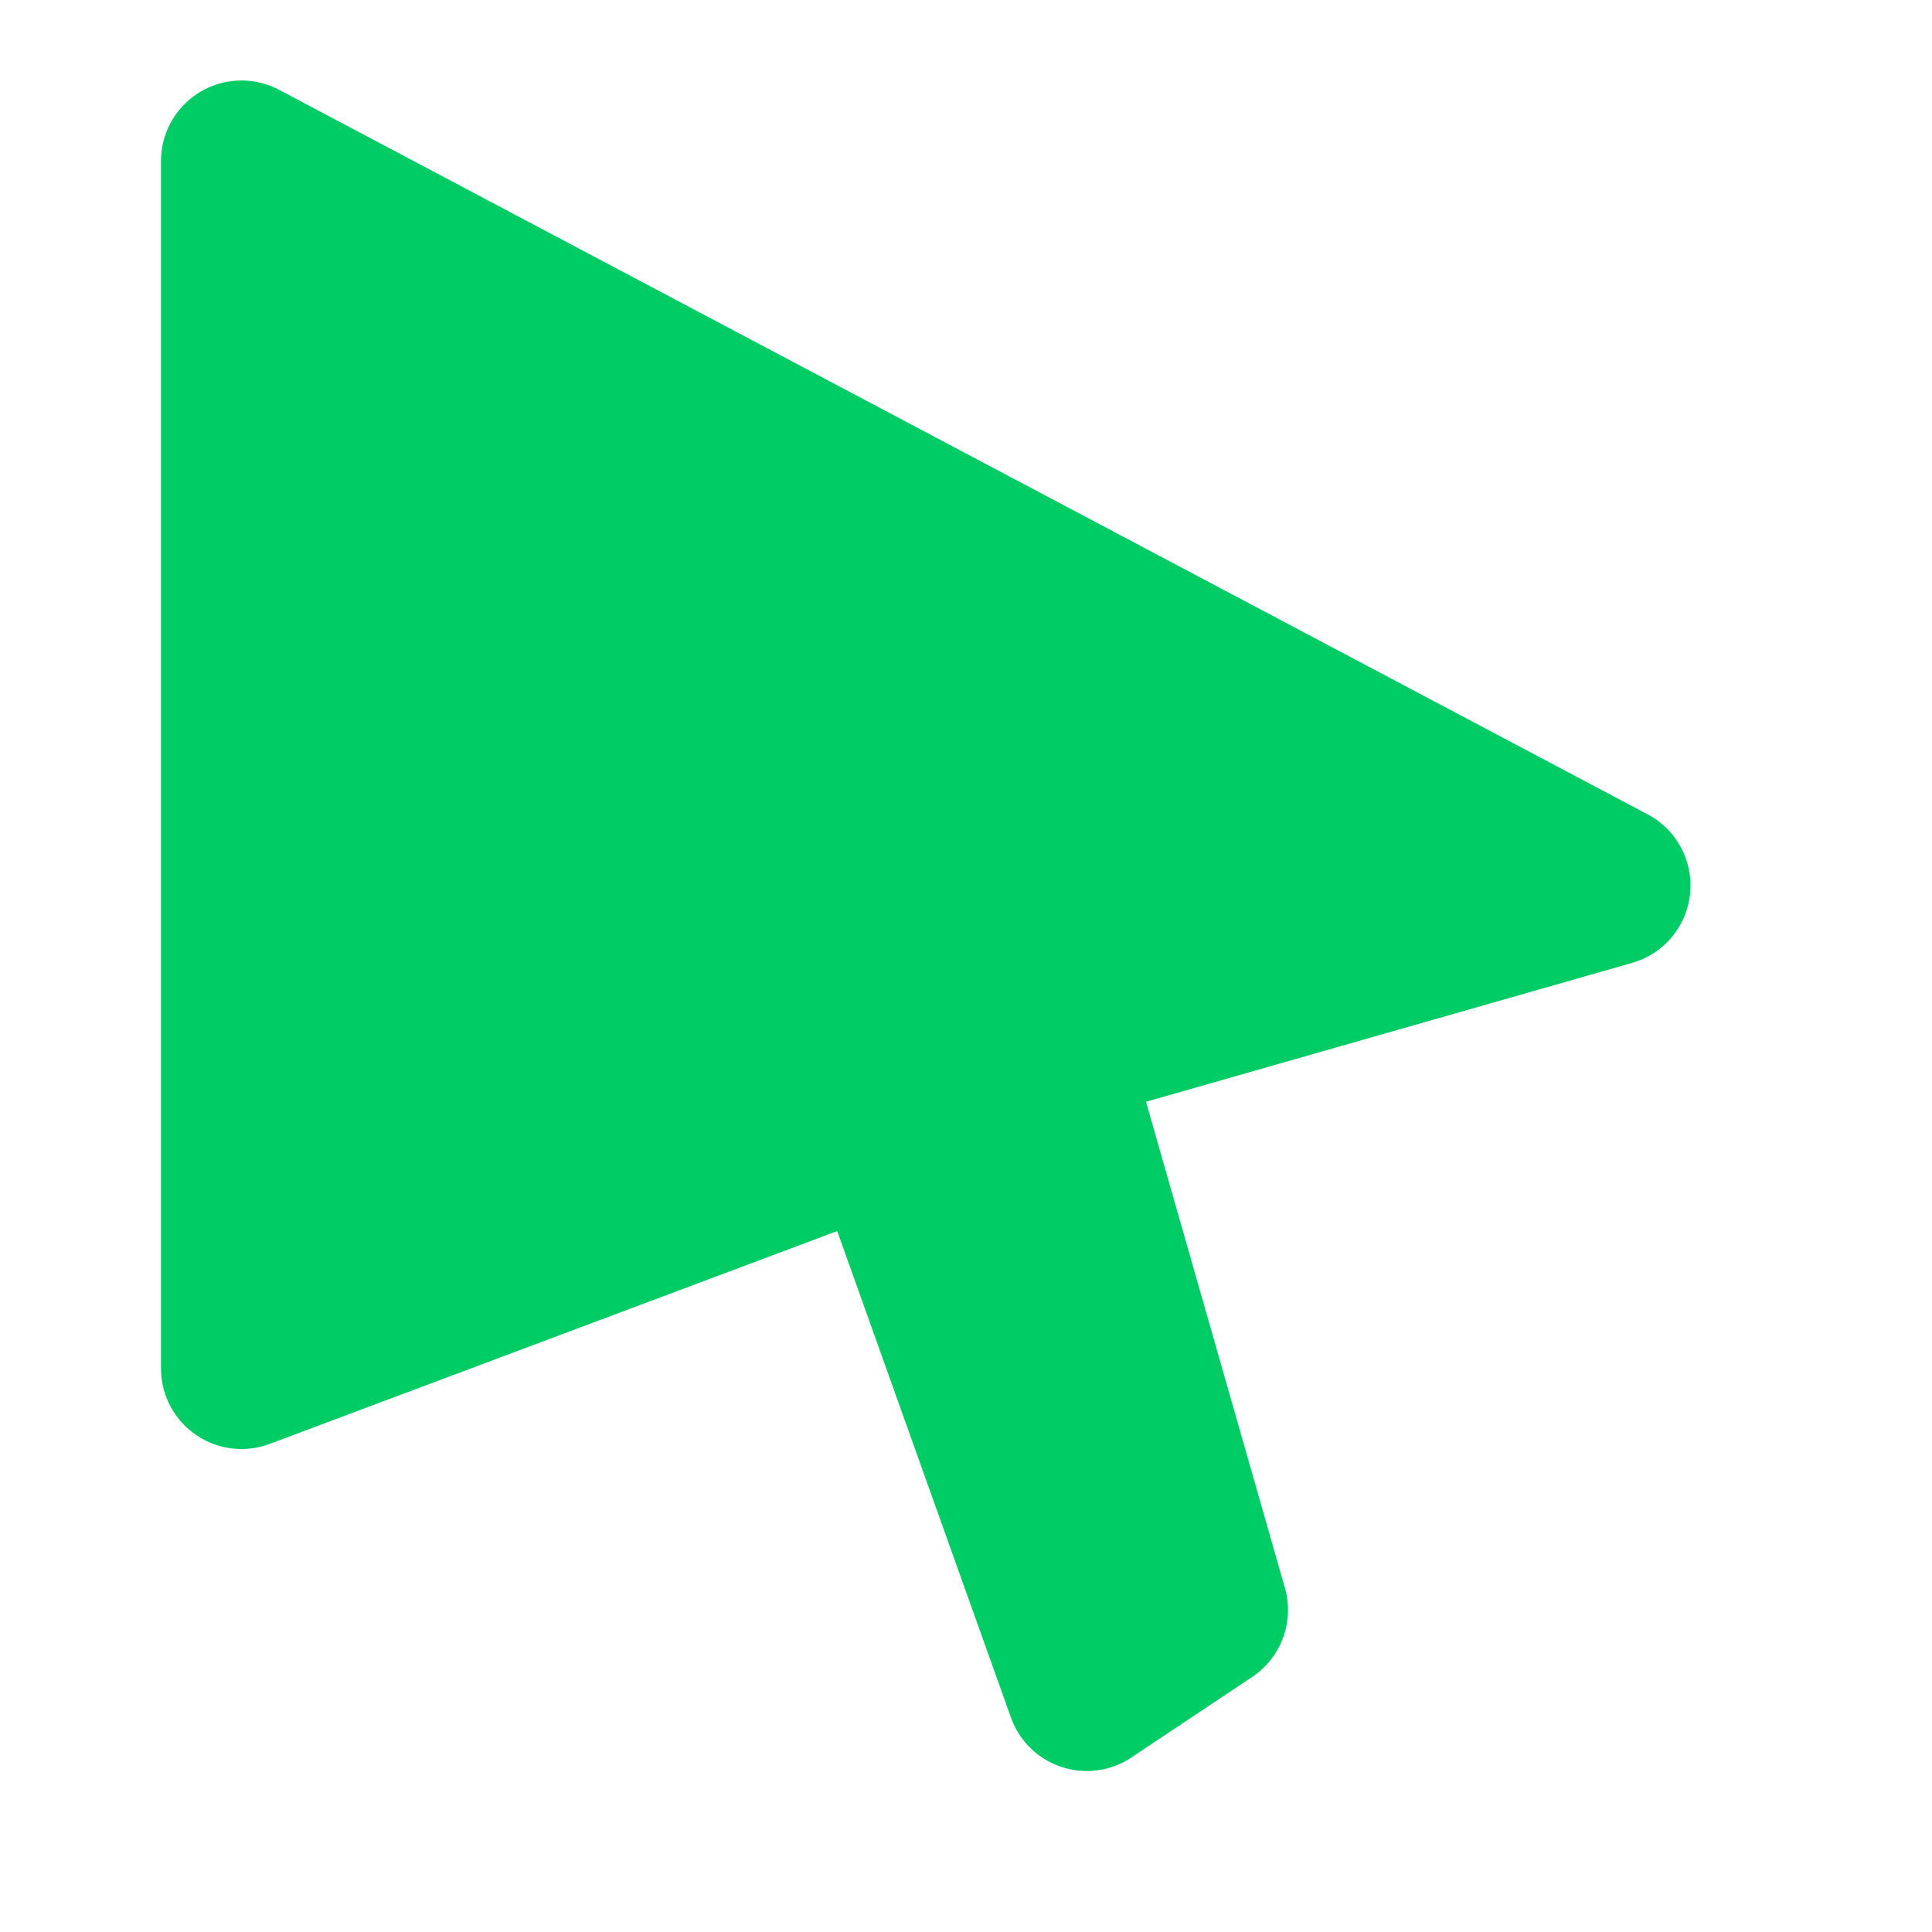 <svg width="32" height="32" viewBox="0 0 24 24" fill="none" stroke="#00cc66" stroke-width="2" stroke-linecap="round" stroke-linejoin="round" xmlns="http://www.w3.org/2000/svg">
  <path d="M3 2L20 11L13 13L15 20L13.5 21L11 14L3 17V2Z" fill="#00cc66"/>
</svg>
